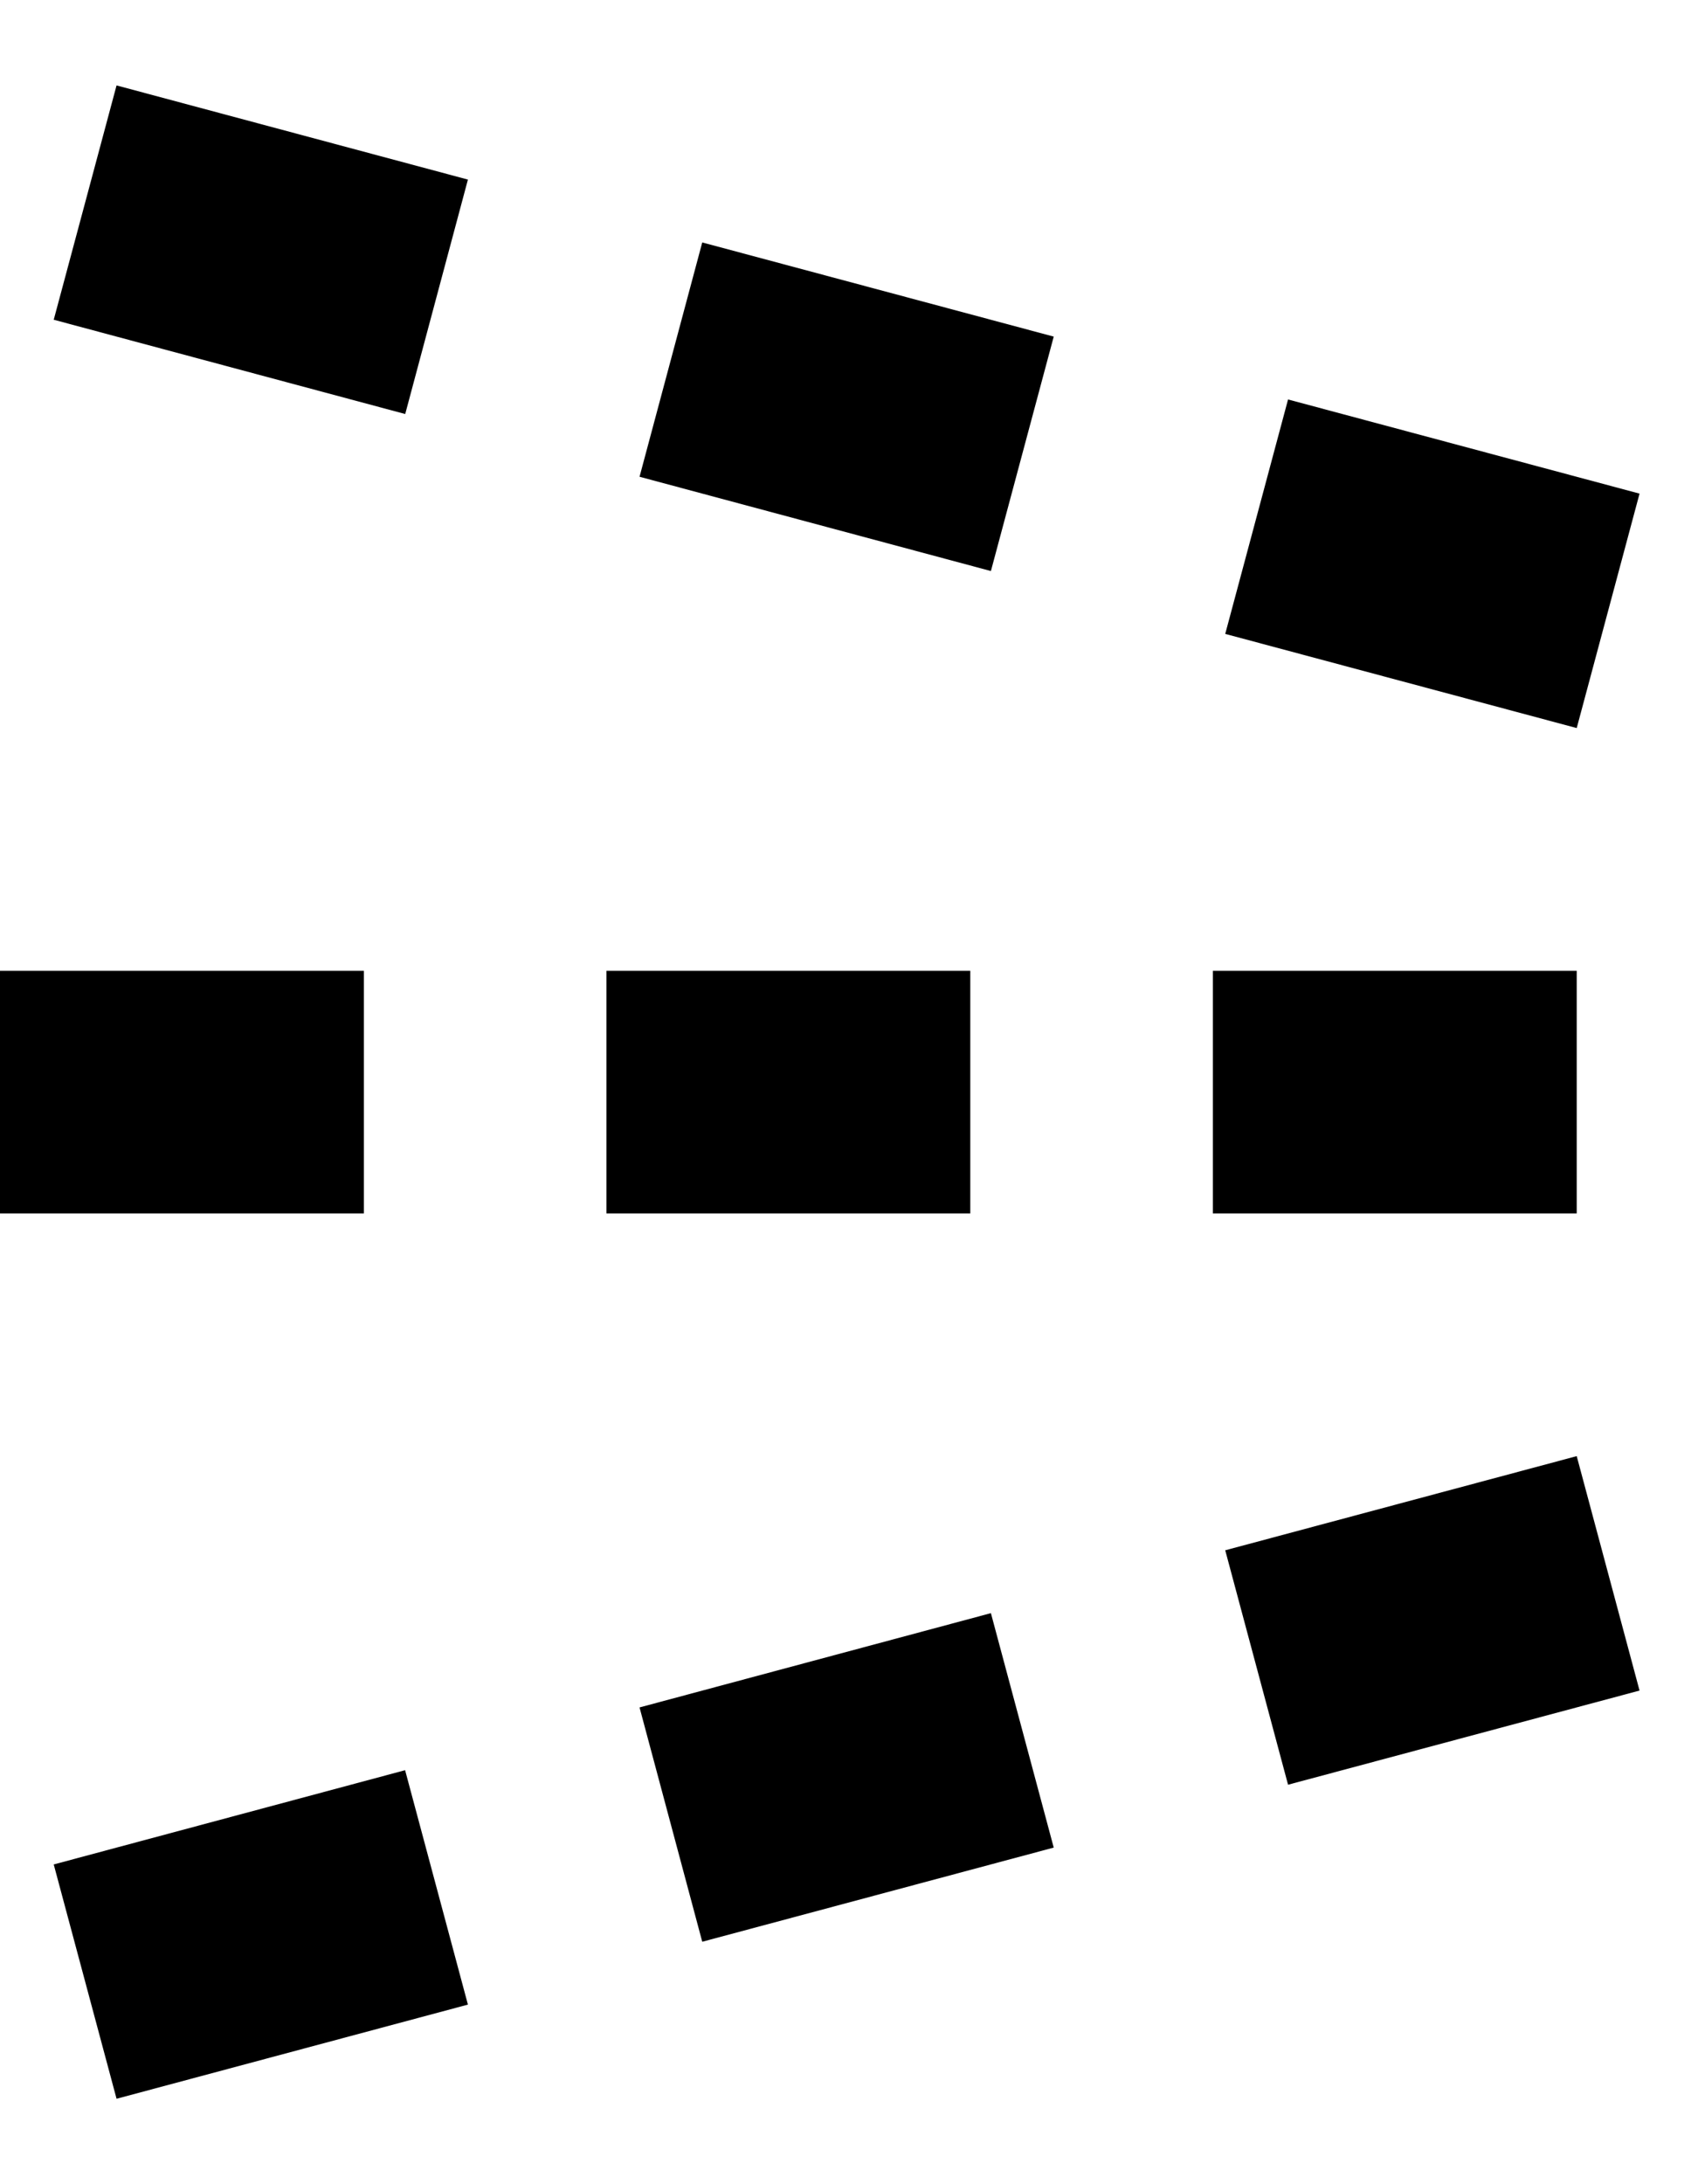 <svg xmlns="http://www.w3.org/2000/svg" version="1.0" width="14" height="18"><path d="M13 8v2h-3V8h3zM8 8v2H5V8h3zM3 8v2H0V8h3zM13.518 4.068L13 6l-2.898-.776.518-1.932 2.898.776zm-4.83-1.294L8.17 4.706l-2.897-.777.517-1.931 2.898.776zM3.858 1.48l-.517 1.932-2.898-.777L.961.704l2.897.776zM13 12l.518 1.932-2.898.776-.518-1.932L13 12zm-4.83 1.294l.518 1.932-2.898.776-.517-1.931 2.897-.777zm-4.83 1.294l.518 1.932-2.897.776-.518-1.931 2.898-.777z"/></svg>